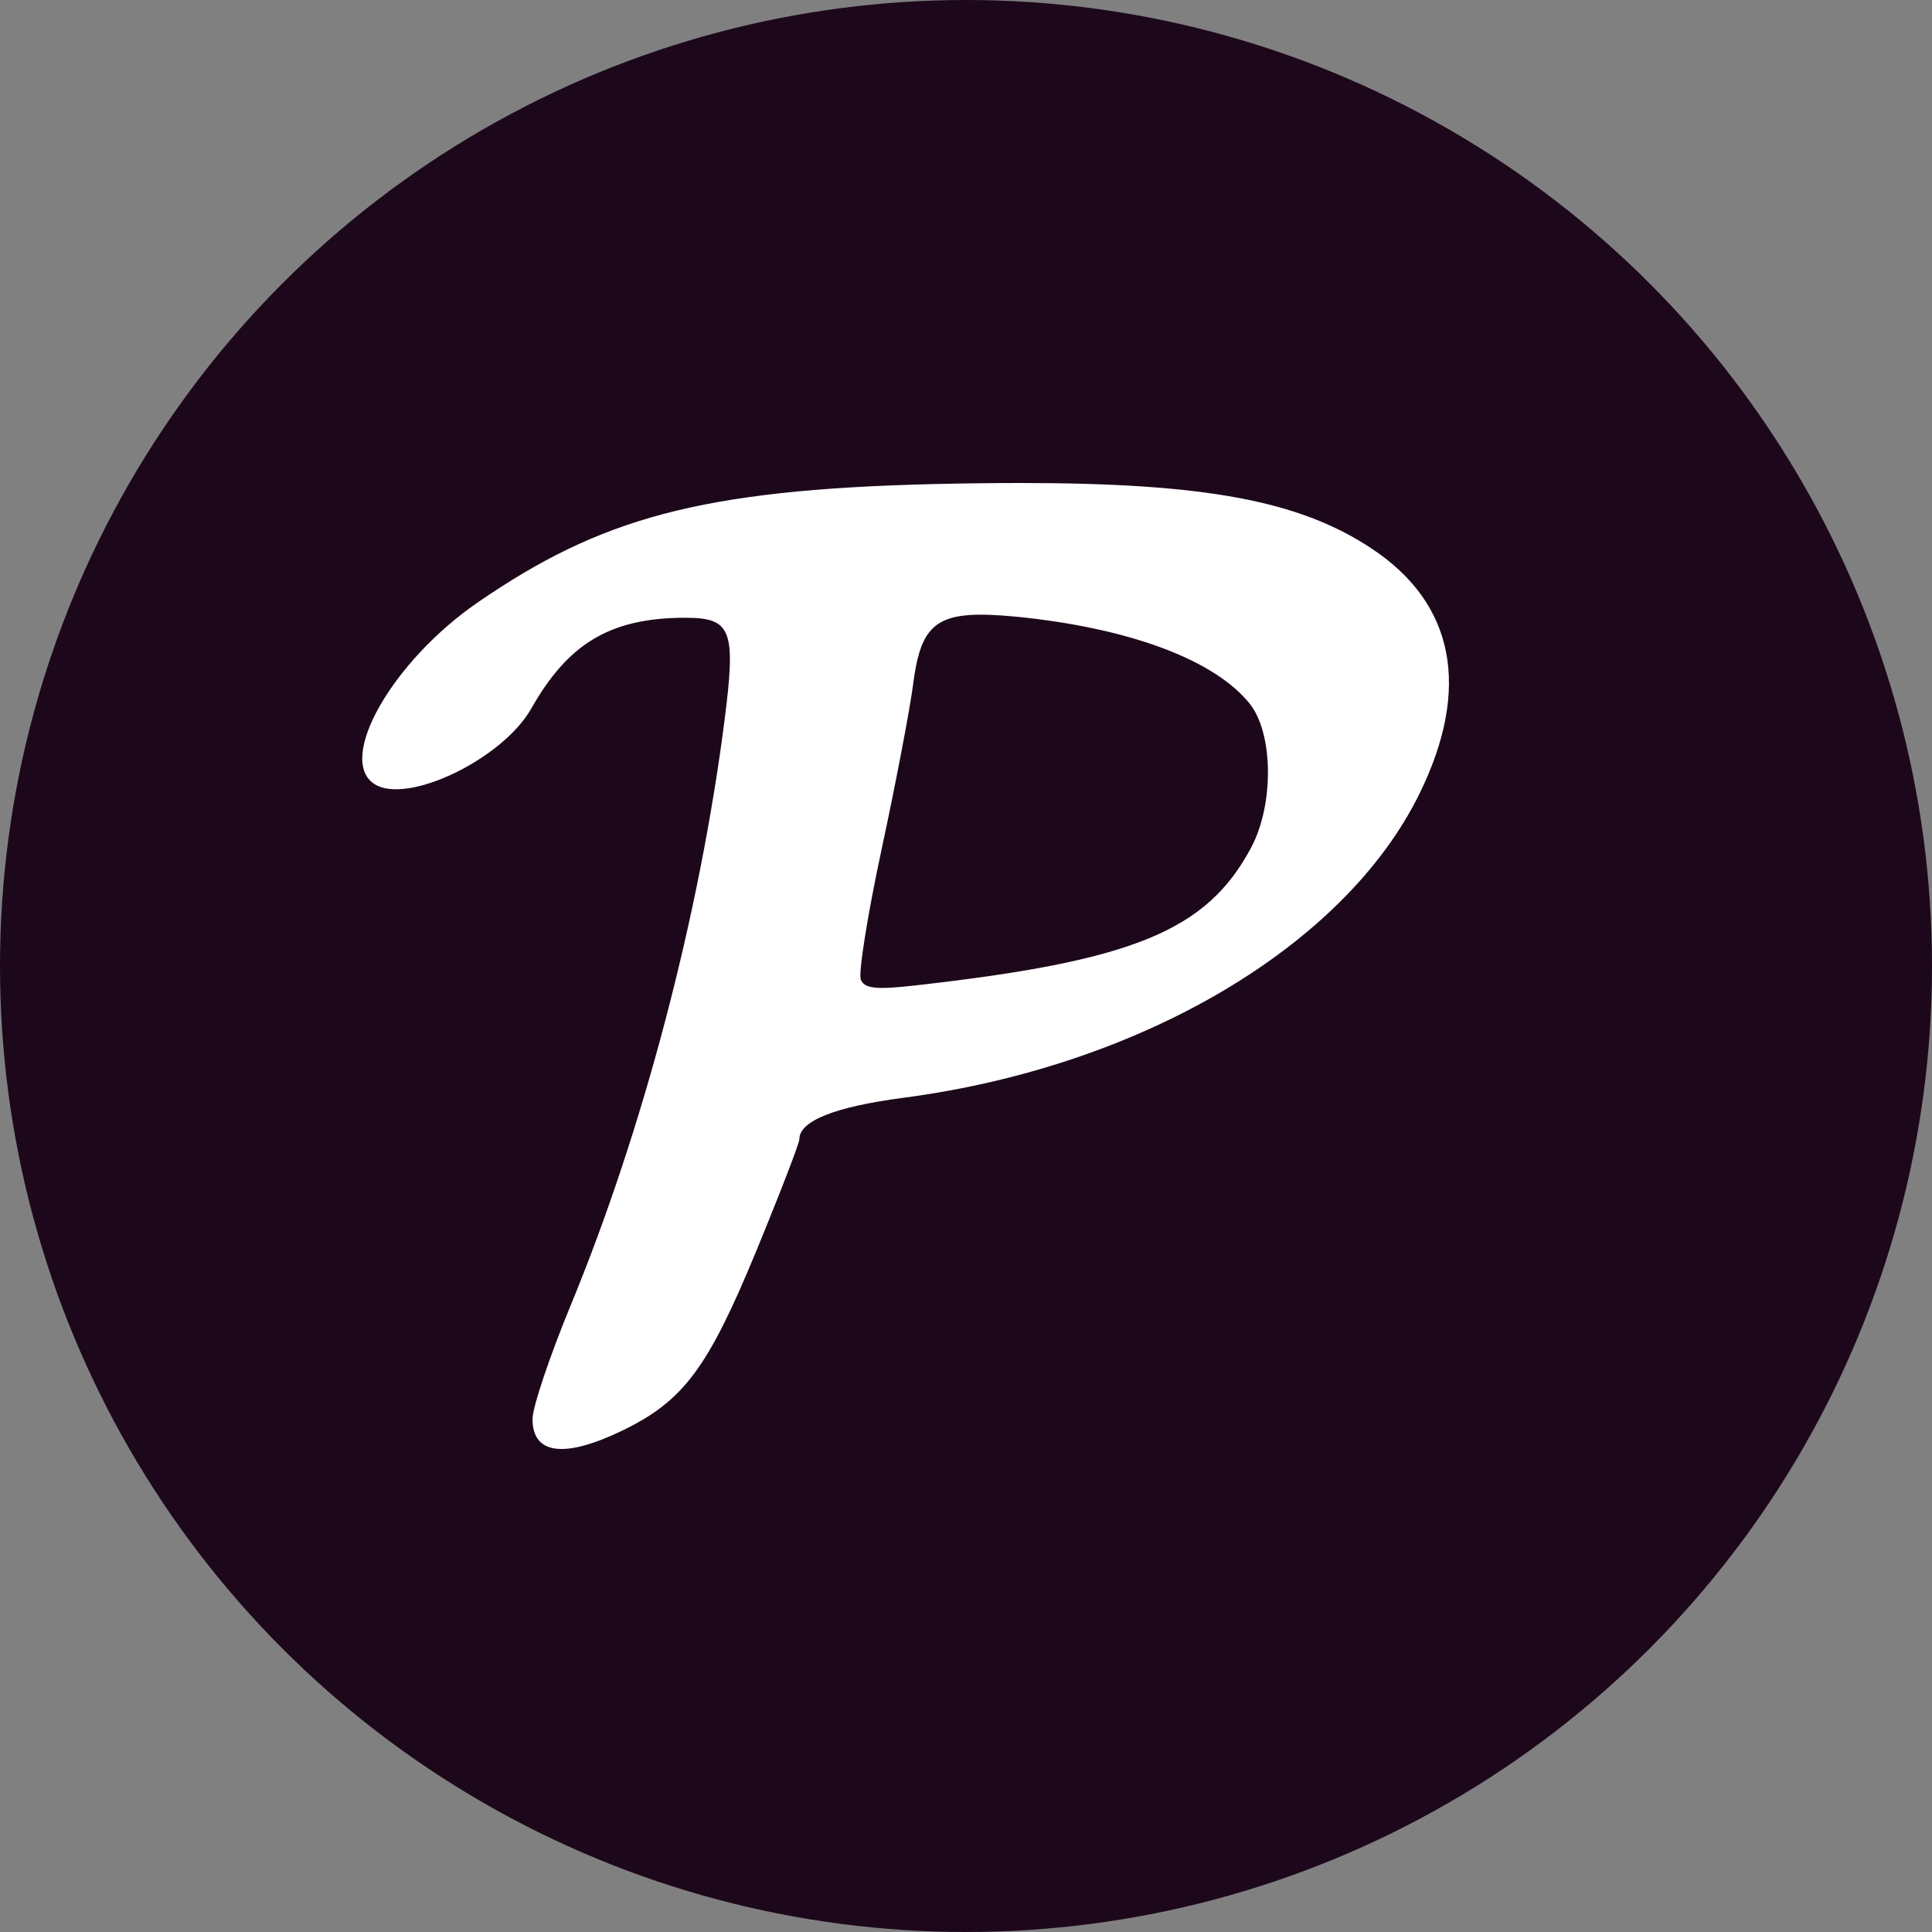 <svg xmlns="http://www.w3.org/2000/svg" width="16" height="16" version="1.1">
 <rect width="100%" height="100%" fill="#808080" stroke="none"/>
 <circle style="fill:#1d081b" cx="8" cy="8" r="8"/>
 <path style="fill:#ffffff" d="m 8.439,4 c -0.222,1.567e-4 -0.459,0.003 -0.714,0.009 C 5.788,4.056 4.965,4.298 3.965,4.983 3.249,5.472 2.781,6.294 3.104,6.495 3.377,6.665 4.163,6.285 4.399,5.869 4.697,5.344 5.037,5.116 5.675,5.116 c 0.383,0 0.421,0.1 0.326,0.844 C 5.794,7.579 5.324,9.363 4.725,10.813 4.552,11.232 4.41,11.655 4.41,11.752 c -2.074e-4,0.295 0.266,0.328 0.751,0.092 0.499,-0.243 0.703,-0.516 1.1,-1.479 0.198,-0.48 0.359,-0.898 0.359,-0.93 0,-0.152 0.293,-0.269 0.864,-0.344 C 9.446,8.833 11.134,7.838 11.755,6.574 12.184,5.701 12.047,4.997 11.358,4.542 10.766,4.15 9.991,3.999 8.439,4 Z m -0.417,1.094 c 0.105,-0.008 0.234,-0.002 0.393,0.013 0.935,0.093 1.642,0.356 1.934,0.72 0.197,0.246 0.203,0.836 0.012,1.193 C 9.994,7.709 9.386,7.958 7.579,8.161 7.255,8.198 7.159,8.187 7.129,8.113 7.107,8.061 7.185,7.574 7.302,7.029 7.419,6.485 7.537,5.866 7.564,5.654 7.614,5.268 7.708,5.118 8.021,5.094 Z"/>
</svg>
